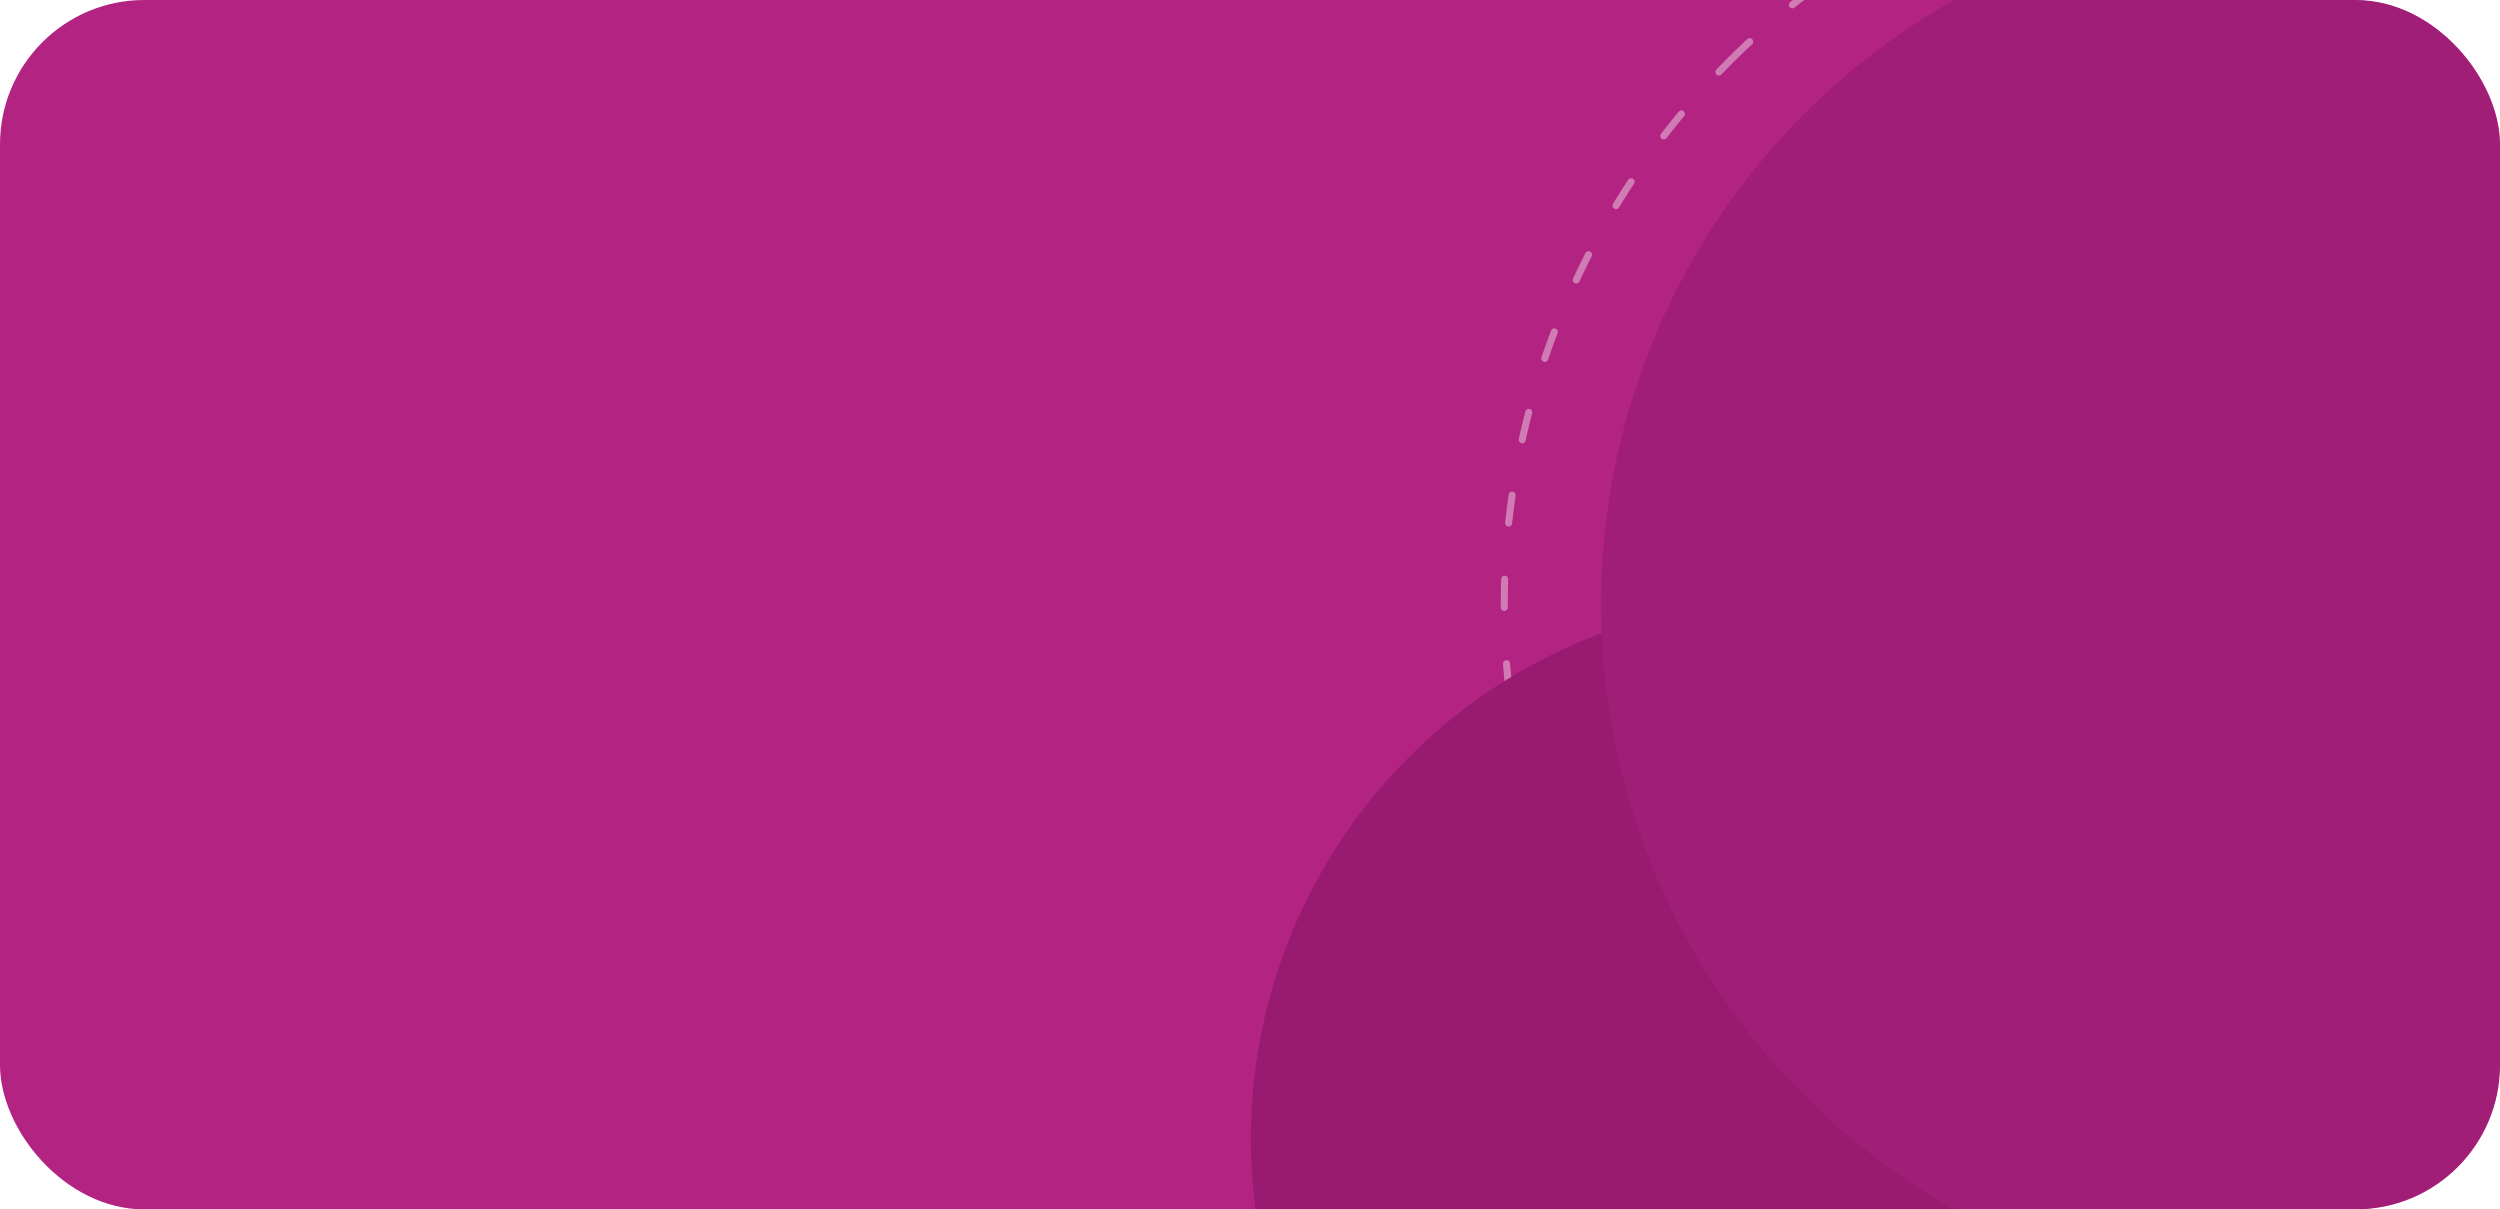 <svg width="277" height="134" viewBox="0 0 277 134" fill="none" xmlns="http://www.w3.org/2000/svg">
<g clip-path="url(#clip0_4404_9043)">
<rect width="277" height="134" rx="16" fill="#B22382"/>
<g opacity="0.5">
<g filter="url(#filter0_b_4404_9043)">
<circle cx="251.852" cy="67.011" r="85.178" transform="rotate(-135 251.852 67.011)" stroke="url(#paint0_linear_4404_9043)" stroke-opacity="0.8" stroke-width="0.78" stroke-linecap="round" stroke-linejoin="round" stroke-dasharray="3.12 6.24"/>
</g>
<g filter="url(#filter1_b_4404_9043)">
<circle cx="198.426" cy="126.192" r="59.834" transform="rotate(-135 198.426 126.192)" fill="#7E135B"/>
</g>
<g filter="url(#filter2_b_4404_9043)">
<circle cx="254.333" cy="67.01" r="76.939" transform="rotate(-135 254.333 67.01)" fill="#8E1967"/>
</g>
</g>
</g>
<defs>
<filter id="filter0_b_4404_9043" x="97.654" y="-87.187" width="308.396" height="308.396" filterUnits="userSpaceOnUse" color-interpolation-filters="sRGB">
<feFlood flood-opacity="0" result="BackgroundImageFix"/>
<feGaussianBlur in="BackgroundImageFix" stdDeviation="34.315"/>
<feComposite in2="SourceAlpha" operator="in" result="effect1_backgroundBlur_4404_9043"/>
<feBlend mode="normal" in="SourceGraphic" in2="effect1_backgroundBlur_4404_9043" result="shape"/>
</filter>
<filter id="filter1_b_4404_9043" x="69.962" y="-2.272" width="256.928" height="256.928" filterUnits="userSpaceOnUse" color-interpolation-filters="sRGB">
<feFlood flood-opacity="0" result="BackgroundImageFix"/>
<feGaussianBlur in="BackgroundImageFix" stdDeviation="34.315"/>
<feComposite in2="SourceAlpha" operator="in" result="effect1_backgroundBlur_4404_9043"/>
<feBlend mode="normal" in="SourceGraphic" in2="effect1_backgroundBlur_4404_9043" result="shape"/>
</filter>
<filter id="filter2_b_4404_9043" x="108.763" y="-78.56" width="291.139" height="291.139" filterUnits="userSpaceOnUse" color-interpolation-filters="sRGB">
<feFlood flood-opacity="0" result="BackgroundImageFix"/>
<feGaussianBlur in="BackgroundImageFix" stdDeviation="34.315"/>
<feComposite in2="SourceAlpha" operator="in" result="effect1_backgroundBlur_4404_9043"/>
<feBlend mode="normal" in="SourceGraphic" in2="effect1_backgroundBlur_4404_9043" result="shape"/>
</filter>
<linearGradient id="paint0_linear_4404_9043" x1="267.958" y1="69.433" x2="196.478" y2="293.521" gradientUnits="userSpaceOnUse">
<stop stop-color="white"/>
<stop offset="1" stop-color="white" stop-opacity="0"/>
</linearGradient>
<clipPath id="clip0_4404_9043">
<rect width="277" height="134" rx="16" fill="white"/>
</clipPath>
</defs>
</svg>
